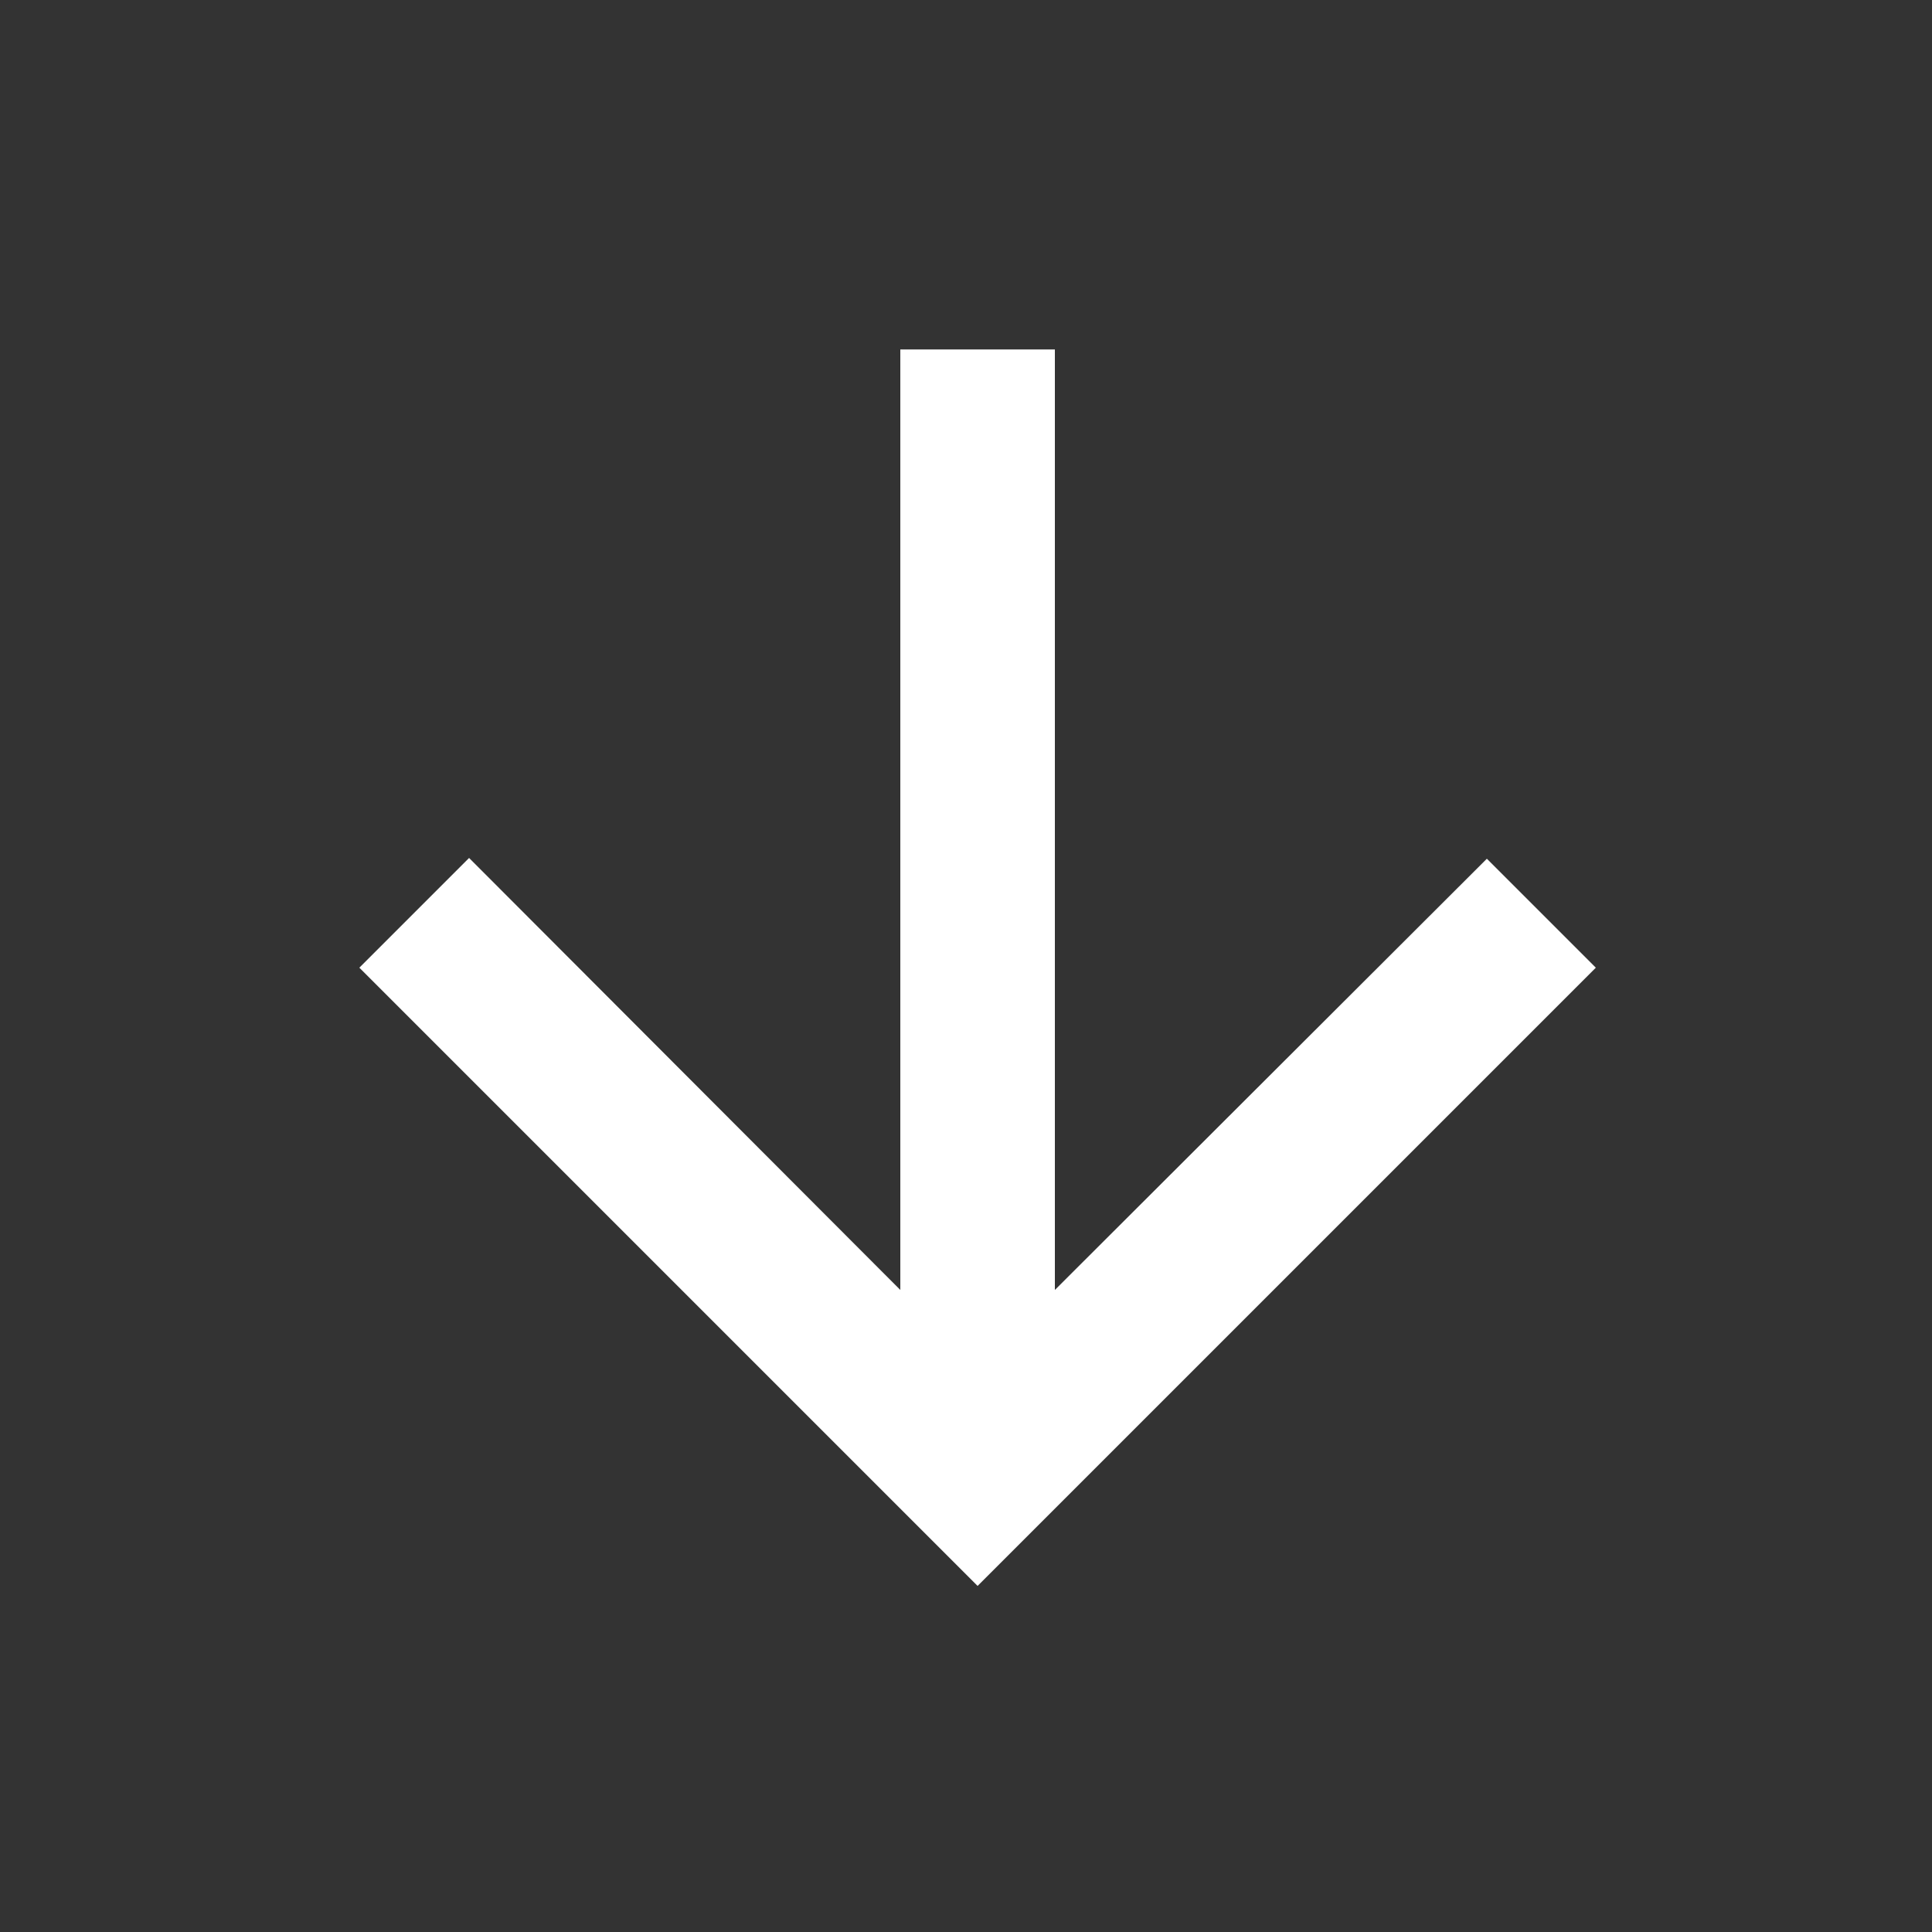 <svg width="25" height="25" viewBox="0 0 25 25" fill="none" xmlns="http://www.w3.org/2000/svg">
<rect x="0" y="0" width="25" height="25" fill="#333333" stroke="none"/>
<path d="M20.65 12.522L19.24 11.112L13.65 16.692L13.65 4.522L11.65 4.522L11.65 16.692L6.07 11.102L4.65 12.522L12.65 20.522L20.65 12.522Z" fill="#ffffff"/>
</svg>
